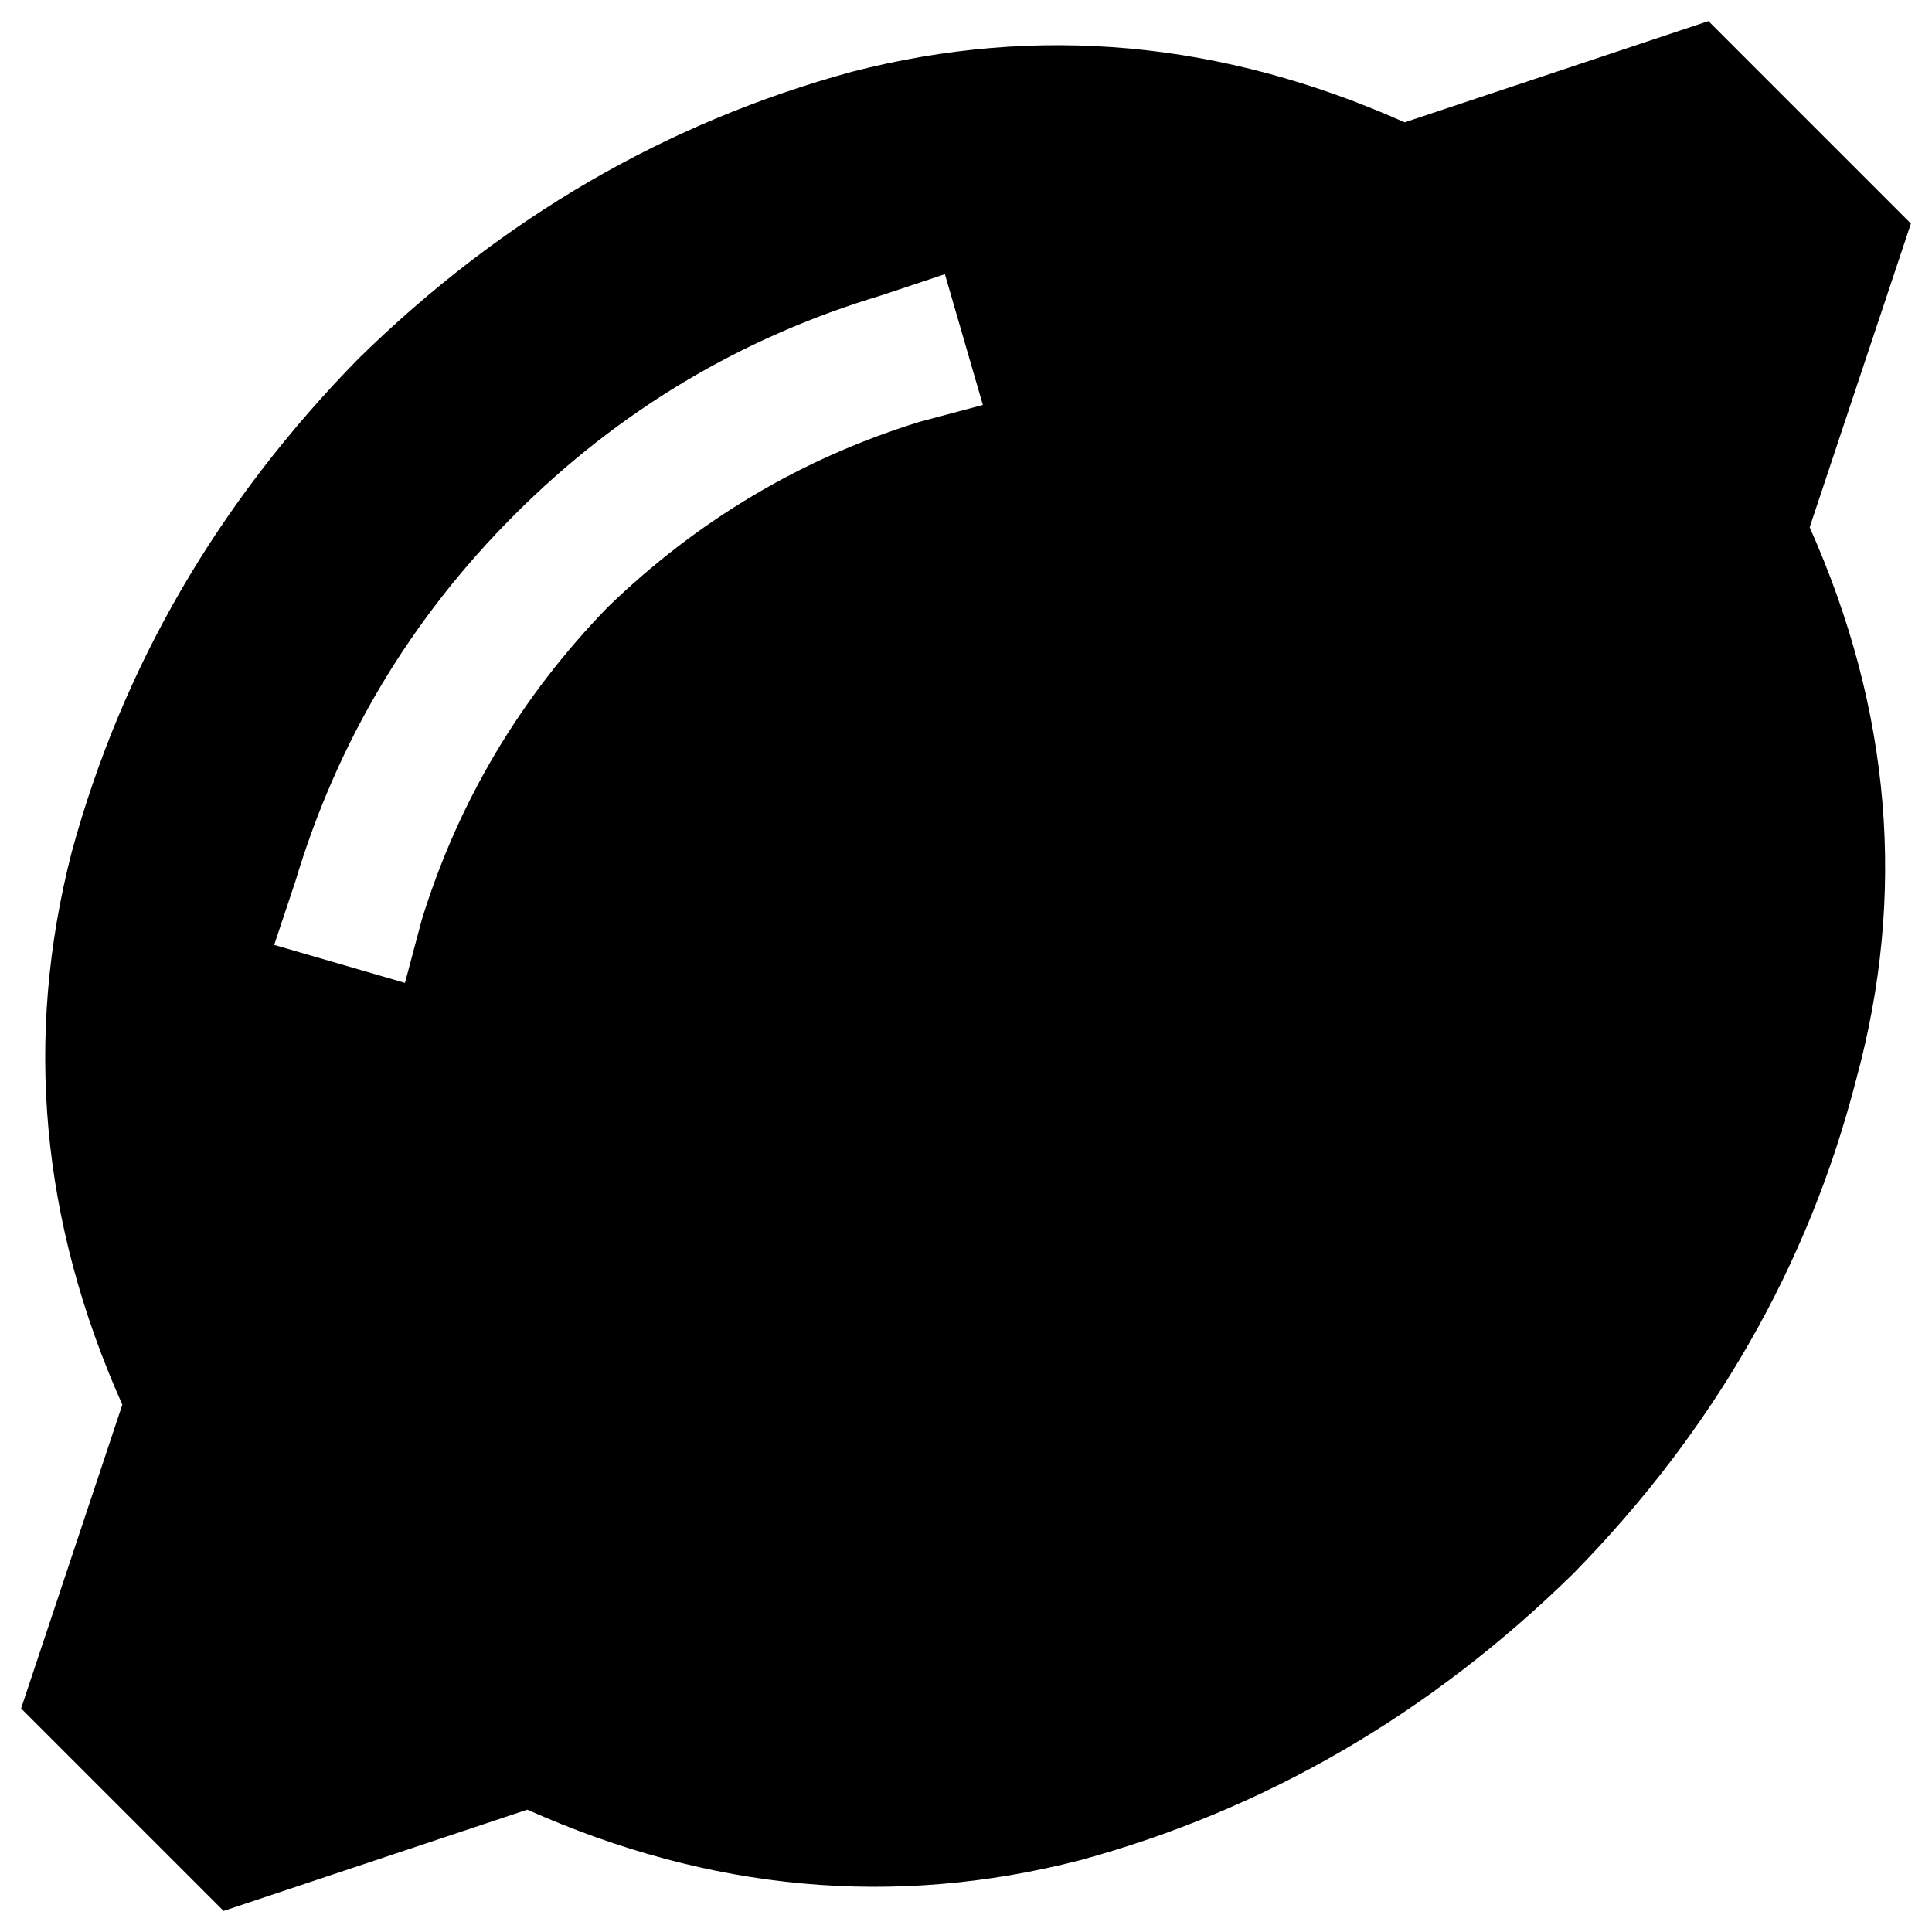 <svg xmlns="http://www.w3.org/2000/svg" viewBox="0 0 512 512">
  <path d="M 506.41 59.249 L 452.751 5.59 L 506.41 59.249 L 452.751 5.59 L 372.262 32.419 L 372.262 32.419 Q 299.598 0 225.817 19.004 Q 152.035 39.127 95.022 95.022 Q 39.127 152.035 19.004 225.817 Q 0 299.598 32.419 372.262 L 5.59 452.751 L 5.59 452.751 L 59.249 506.41 L 59.249 506.41 L 139.738 479.581 L 139.738 479.581 Q 212.402 512 286.183 492.996 Q 359.965 472.873 416.978 416.978 Q 472.873 359.965 491.878 286.183 Q 512 212.402 479.581 139.738 L 506.41 59.249 L 506.41 59.249 Z M 243.703 111.79 Q 196.751 126.323 160.978 160.978 L 160.978 160.978 L 160.978 160.978 Q 126.323 196.751 111.79 243.703 L 107.319 260.472 L 107.319 260.472 L 72.664 250.41 L 72.664 250.41 L 78.253 233.642 L 78.253 233.642 Q 95.022 177.747 136.384 136.384 Q 177.747 95.022 233.642 78.253 L 250.41 72.664 L 250.41 72.664 L 260.472 107.319 L 260.472 107.319 L 243.703 111.79 L 243.703 111.79 Z" />
</svg>